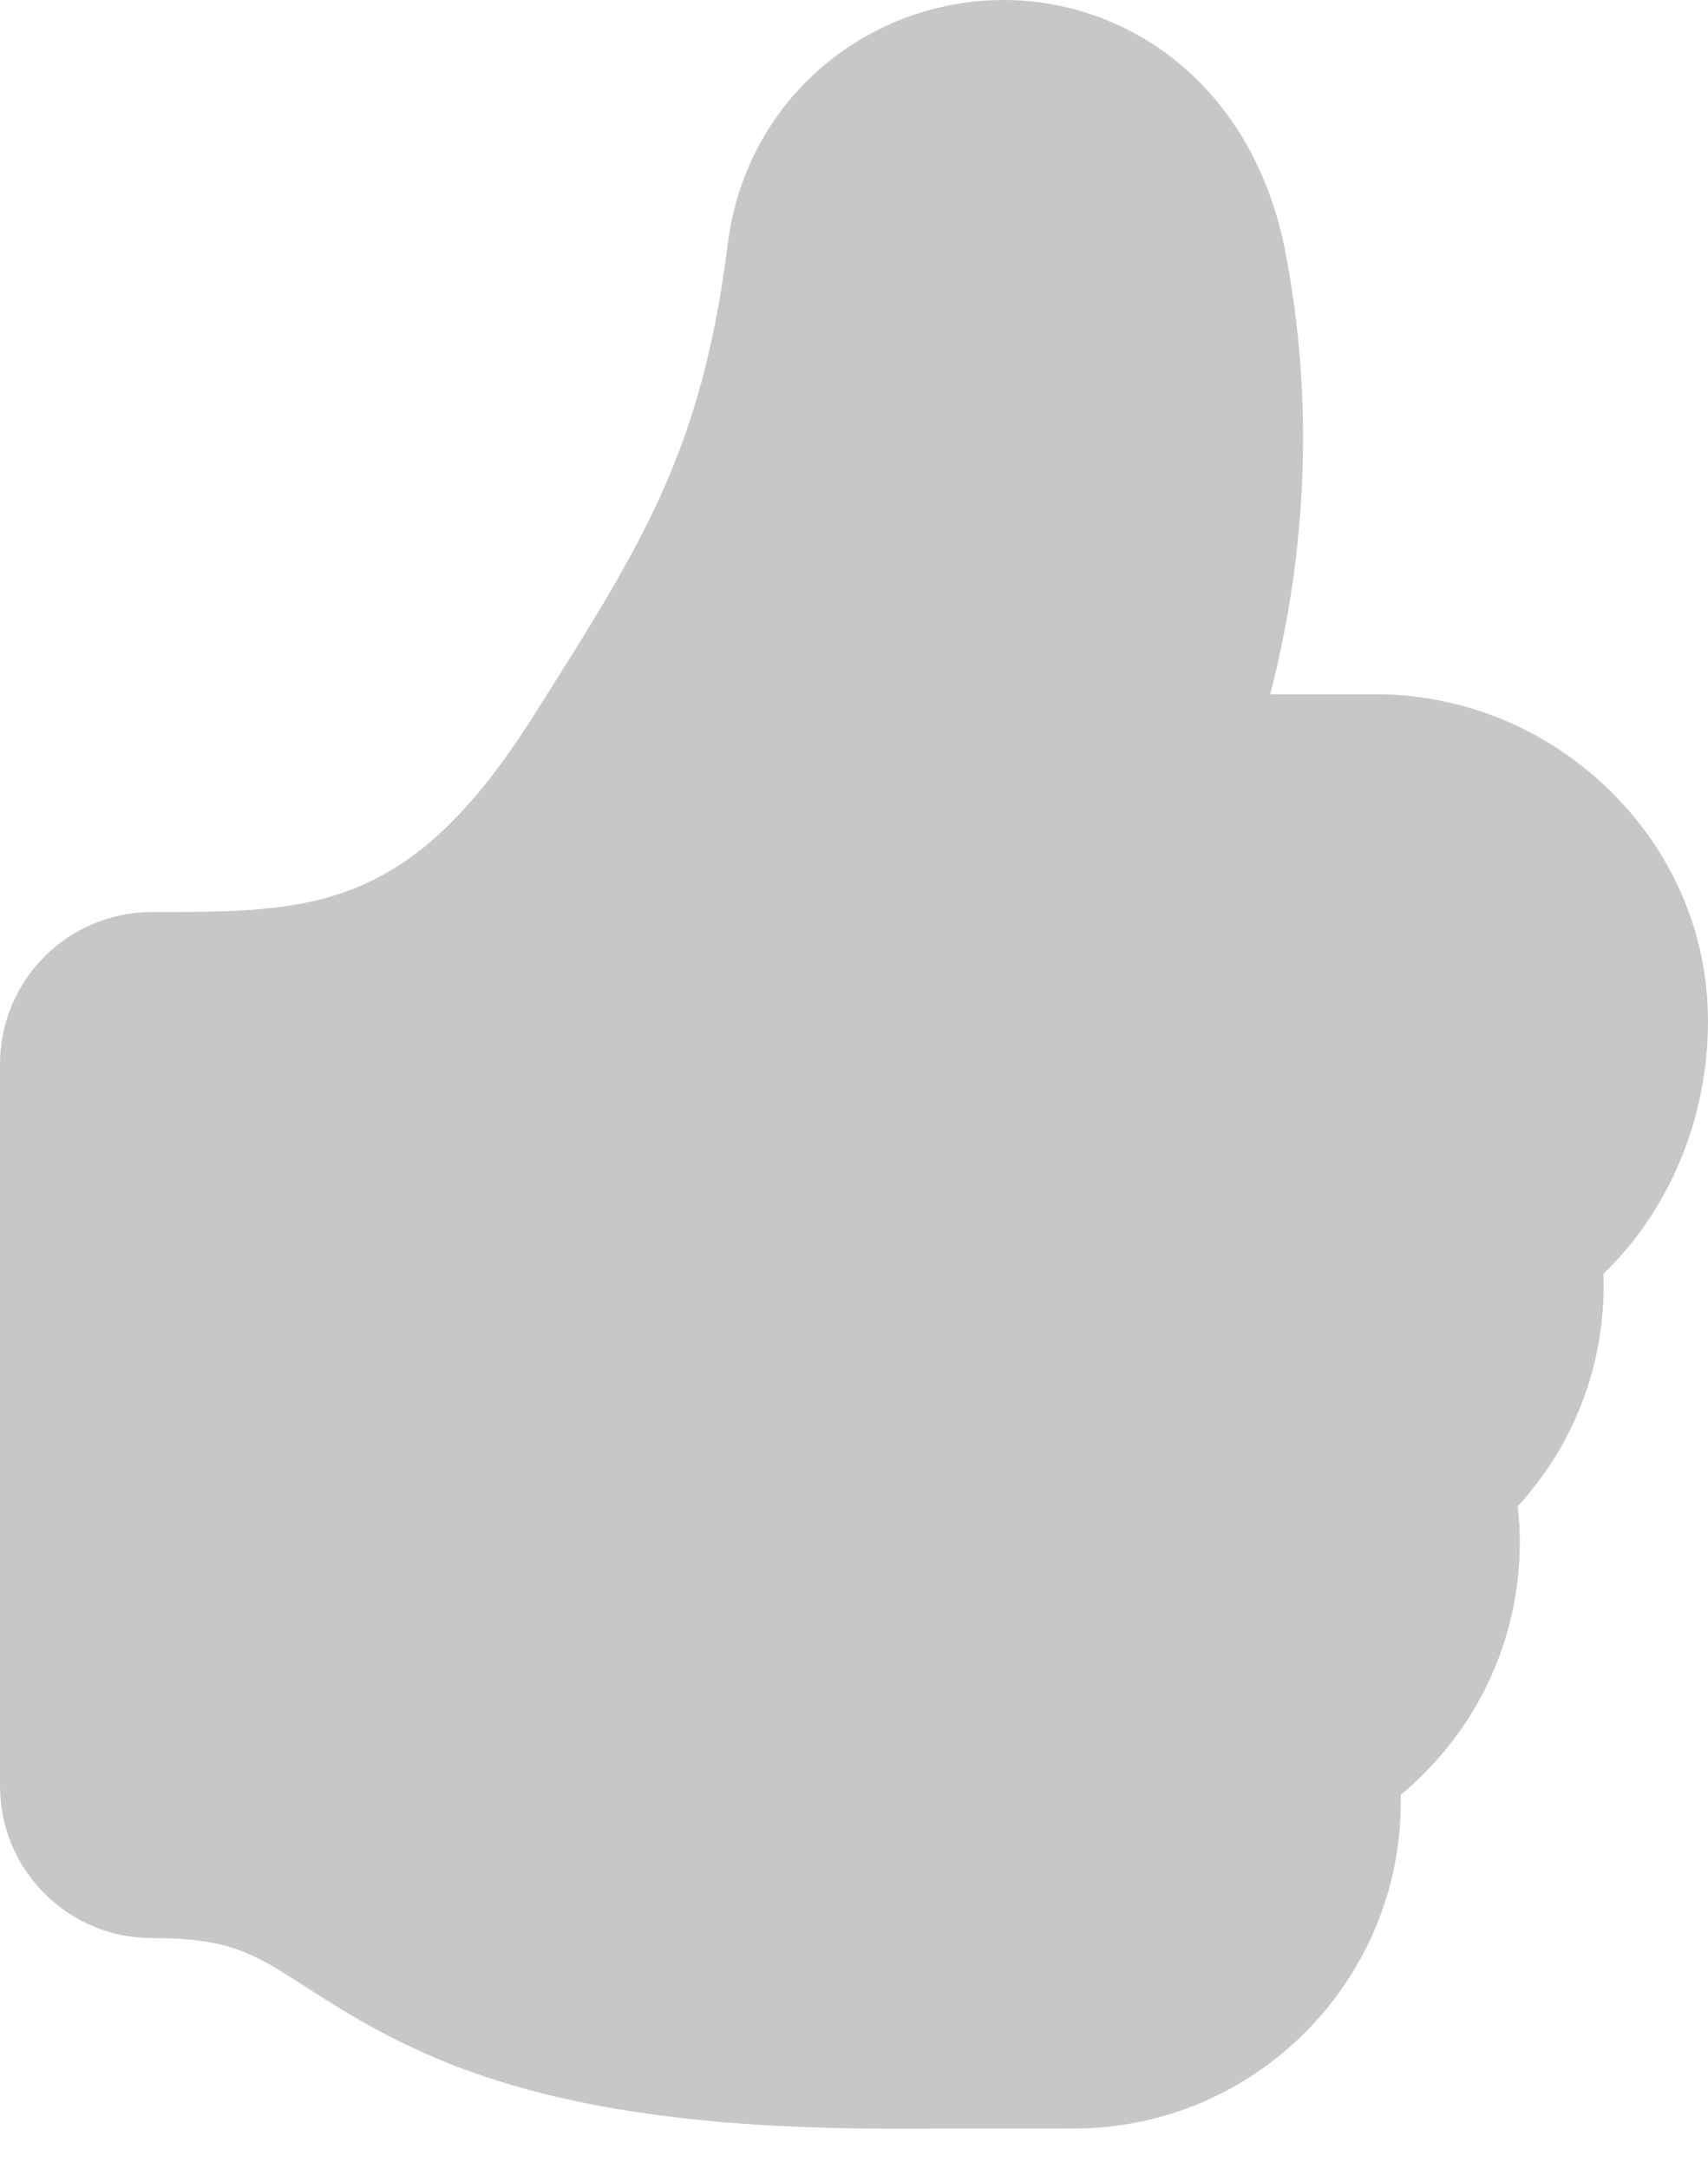 <?xml version="1.0" encoding="UTF-8" standalone="no"?>
<svg width="26px" height="33px" viewBox="0 0 26 33" version="1.1" xmlns="http://www.w3.org/2000/svg" xmlns:xlink="http://www.w3.org/1999/xlink" xmlns:sketch="http://www.bohemiancoding.com/sketch/ns">
    <!-- Generator: Sketch 3.4.3 (16044) - http://www.bohemiancoding.com/sketch -->
    <title>Shape</title>
    <desc>Created with Sketch.</desc>
    <defs></defs>
    <g id="Home" stroke="none" stroke-width="1" fill="none" fill-rule="evenodd" sketch:type="MSPage">
        <g id="Shop" sketch:type="MSArtboardGroup" transform="translate(-30, -2150)" fill="#C7C7C7">
            <path d="M45.276,2150 L45.276,2150 C44.284,2150 43.318,2150.349 42.557,2150.983 C41.739,2151.664 41.214,2152.631 41.079,2153.706 C40.684,2156.842 39.795,2158.247 38.18,2160.798 L38.114,2160.903 C36.233,2163.876 34.758,2163.876 32.313,2163.876 C31.036,2163.876 30,2164.912 30,2166.19 L30,2177.173 C30,2178.45 31.036,2179.486 32.313,2179.486 C33.499,2179.486 33.86,2179.718 34.653,2180.228 C35.33,2180.663 36.257,2181.26 37.708,2181.698 C39.237,2182.16 41.139,2182.385 43.524,2182.385 L46.351,2182.383 C49.092,2182.383 51.324,2180.151 51.324,2177.407 C51.324,2177.373 51.324,2177.339 51.323,2177.305 C52.439,2176.385 53.135,2174.994 53.135,2173.466 C53.135,2173.282 53.124,2173.098 53.104,2172.916 C53.253,2172.753 53.392,2172.58 53.52,2172.397 C54.104,2171.56 54.412,2170.577 54.412,2169.555 C54.412,2169.495 54.411,2169.436 54.409,2169.377 C55.373,2168.456 56,2167.063 56,2165.537 C56,2164.193 55.452,2162.93 54.458,2161.981 C53.498,2161.066 52.246,2160.562 50.932,2160.562 L49.335,2160.562 C49.911,2158.351 49.992,2156.036 49.567,2153.833 C49.346,2152.689 48.817,2151.722 48.036,2151.039 C47.271,2150.369 46.291,2150 45.276,2150 L45.276,2150 L45.276,2150 Z" id="Shape" sketch:type="MSShapeGroup"></path>
        </g>
    </g>
</svg>